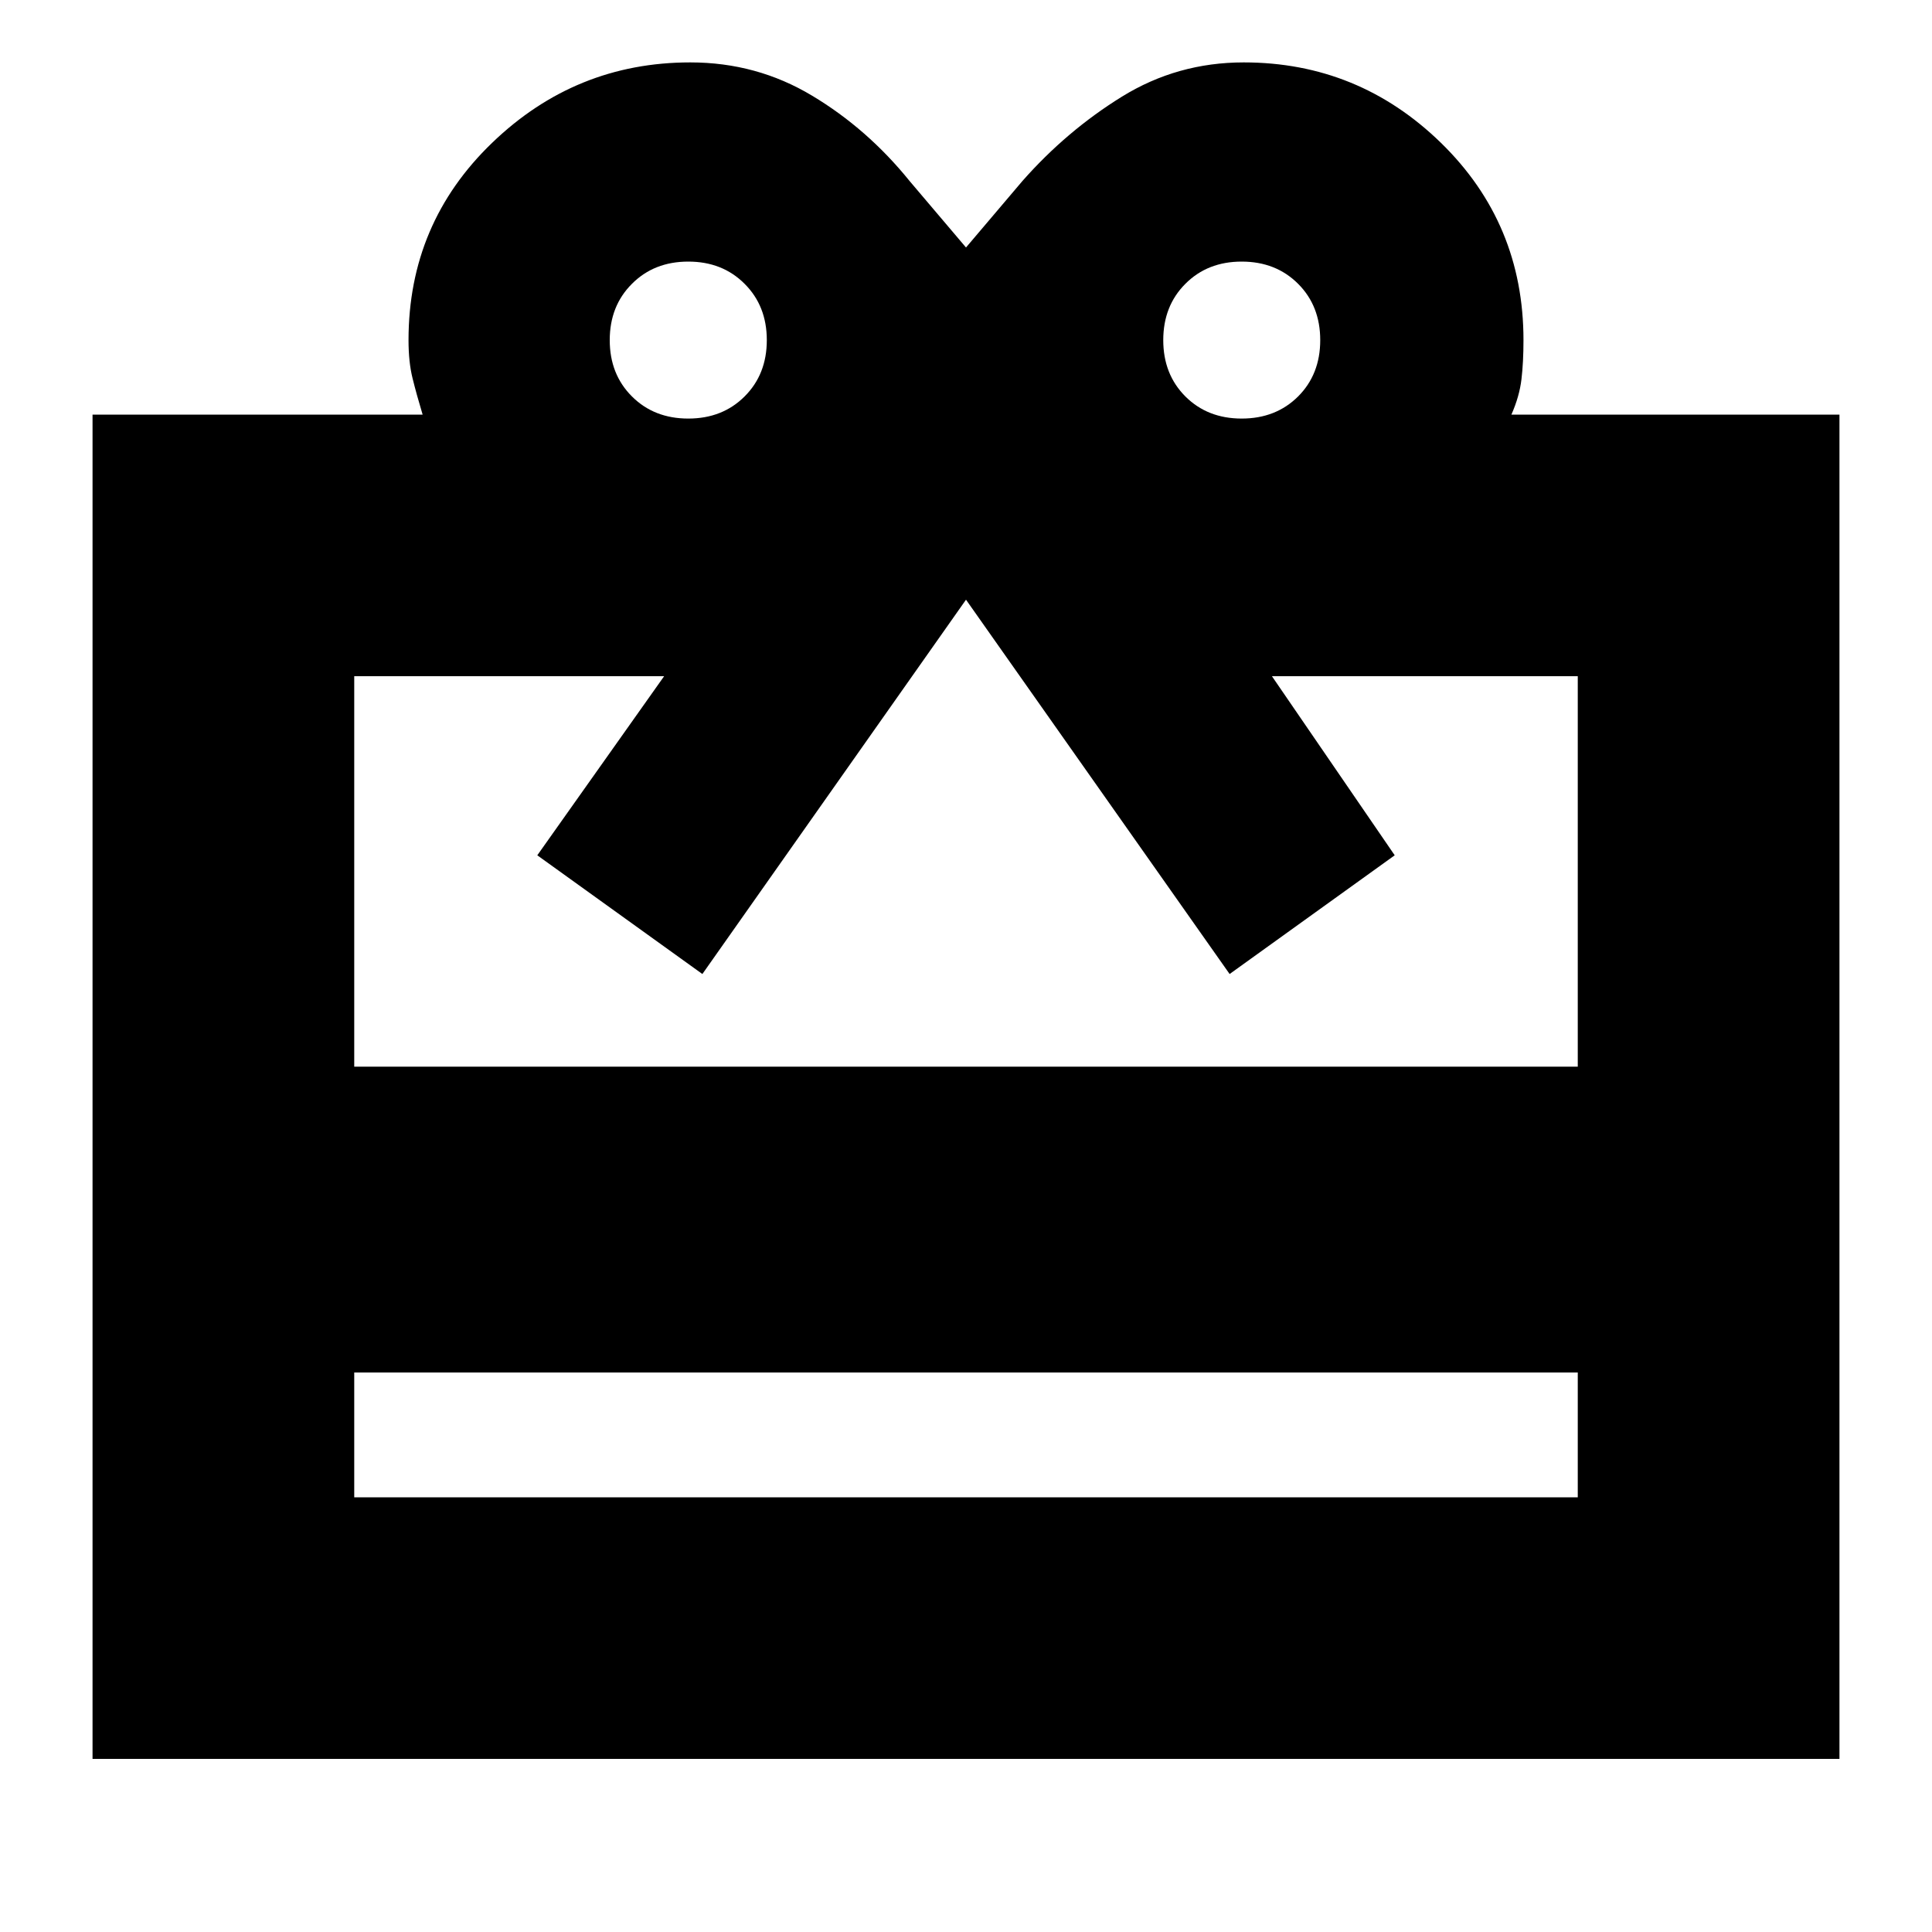 <svg xmlns="http://www.w3.org/2000/svg" height="20" width="20"><path d="M3.667 14.208V15.5H16.333V14.208ZM0.958 18.208V4.292H4.375Q4.312 4.083 4.271 3.917Q4.229 3.75 4.229 3.521Q4.229 2.312 5.094 1.479Q5.958 0.646 7.146 0.646Q7.833 0.646 8.406 0.99Q8.979 1.333 9.417 1.875L10 2.562L10.583 1.875Q11.042 1.354 11.615 1Q12.188 0.646 12.875 0.646Q14.062 0.646 14.917 1.479Q15.771 2.312 15.771 3.521Q15.771 3.75 15.75 3.927Q15.729 4.104 15.646 4.292H19.042V18.208ZM3.667 11.042H16.333V7H13.167L14.438 8.854L12.729 10.083L10 6.208L7.271 10.083L5.562 8.854L6.875 7H3.667ZM7.125 4.333Q7.479 4.333 7.708 4.104Q7.938 3.875 7.938 3.521Q7.938 3.167 7.708 2.938Q7.479 2.708 7.125 2.708Q6.771 2.708 6.542 2.938Q6.312 3.167 6.312 3.521Q6.312 3.875 6.542 4.104Q6.771 4.333 7.125 4.333ZM12.854 4.333Q13.208 4.333 13.438 4.104Q13.667 3.875 13.667 3.521Q13.667 3.167 13.438 2.938Q13.208 2.708 12.854 2.708Q12.5 2.708 12.271 2.938Q12.042 3.167 12.042 3.521Q12.042 3.875 12.271 4.104Q12.5 4.333 12.854 4.333Z"/></svg>